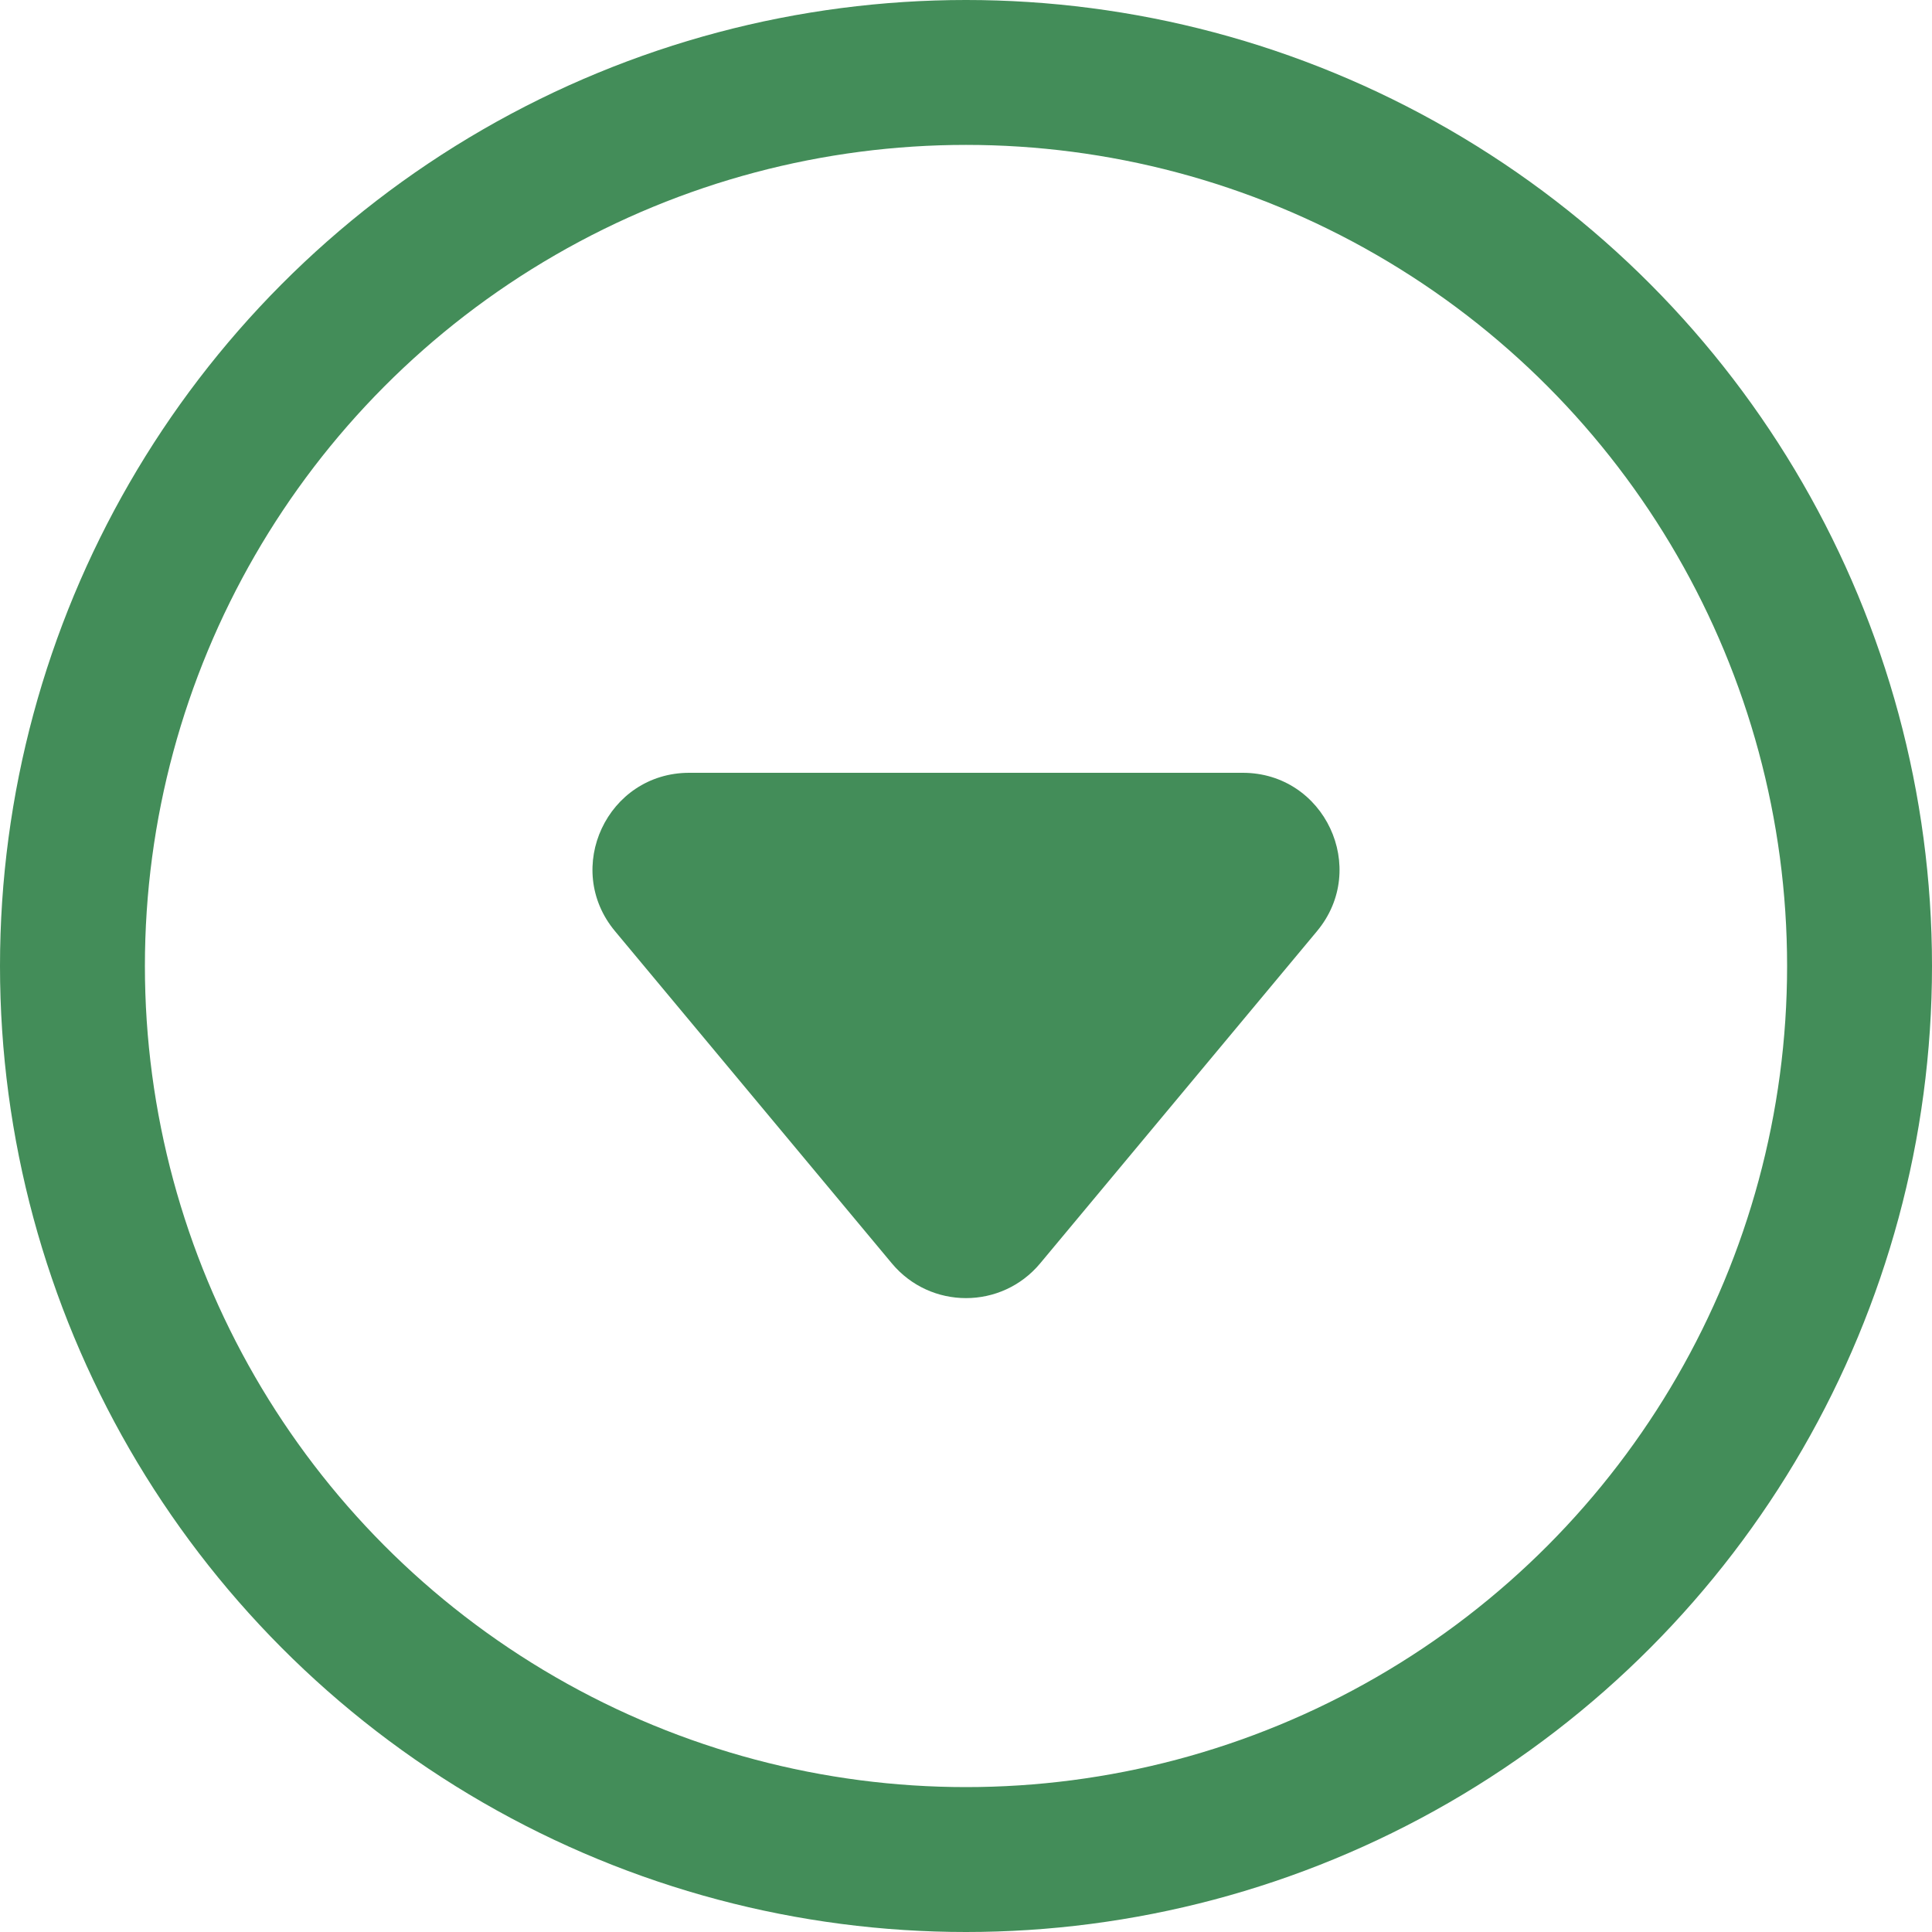 <svg width="20" height="20" viewBox="0 0 20 20" fill="none" xmlns="http://www.w3.org/2000/svg">
<circle cx="10" cy="10" r="9.25" stroke="#438D59" stroke-width="1.5"/>
<path d="M12.865 8H7.135C6.287 8 5.824 8.989 6.367 9.64L9.232 13.078C9.632 13.558 10.368 13.558 10.768 13.078L13.633 9.64C14.176 8.989 13.713 8 12.865 8Z" fill="#438D59"/>
</svg>
